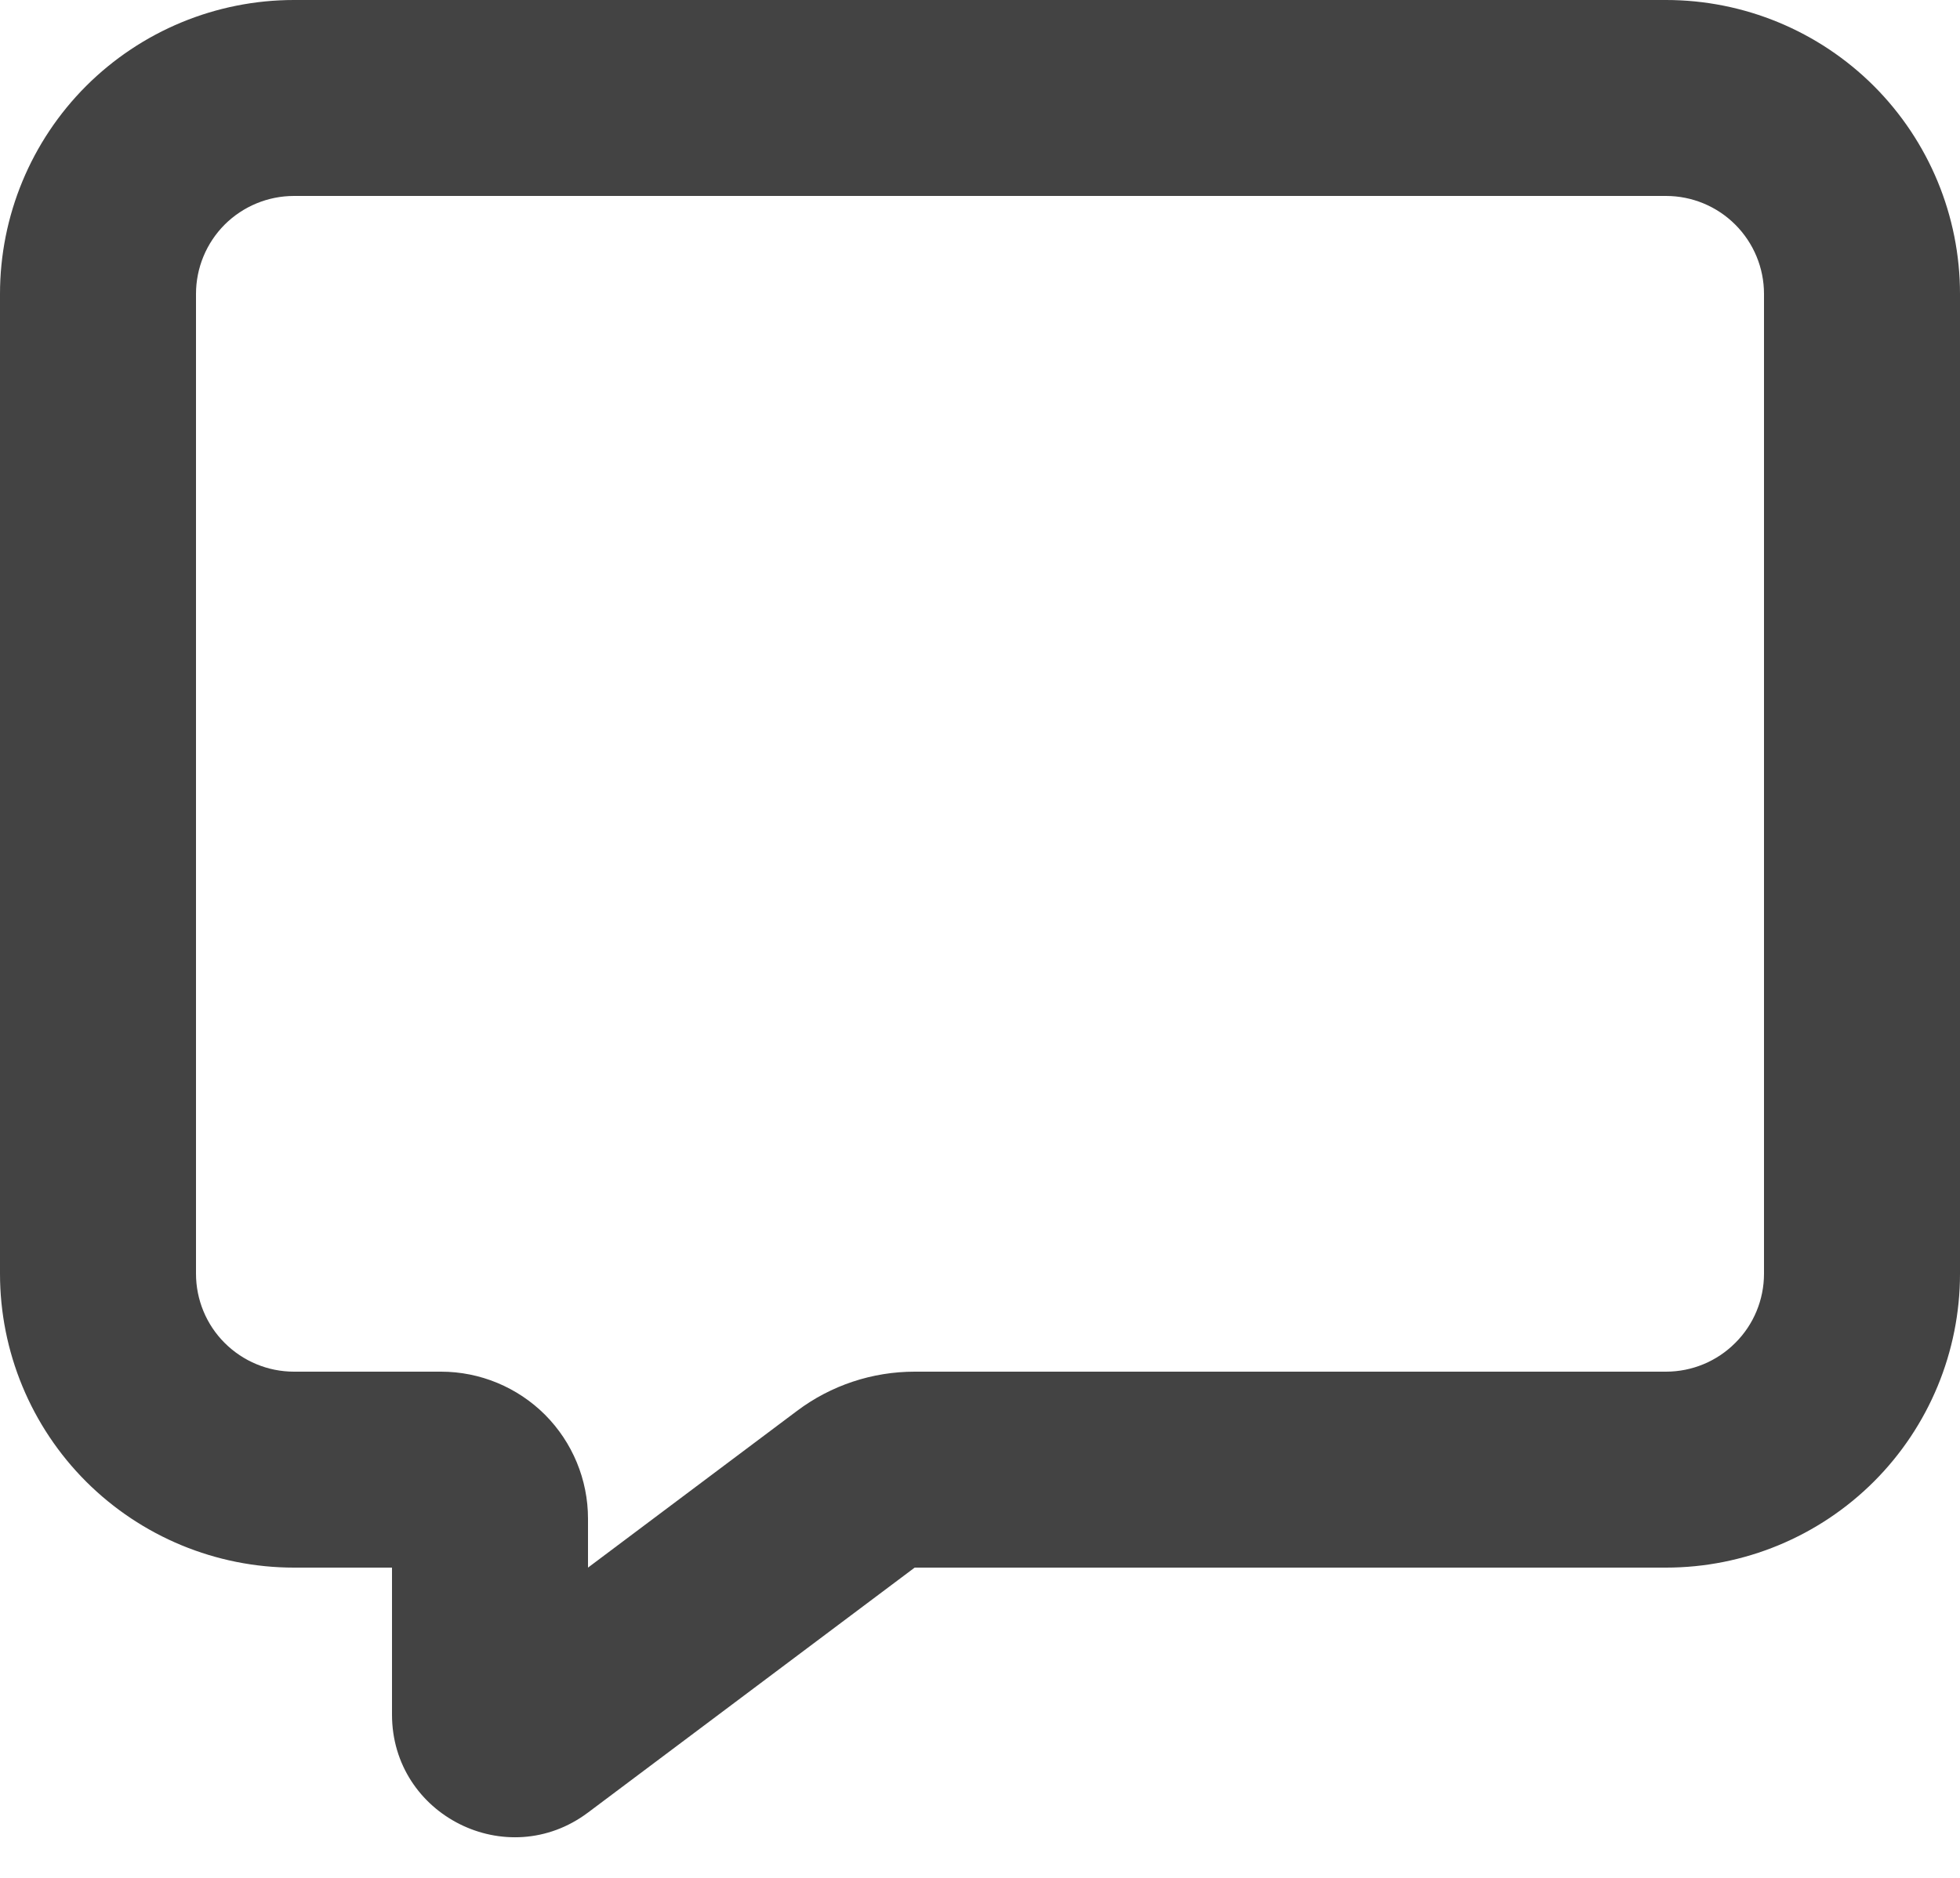 <svg width="24" height="23" viewBox="0 0 24 23" fill="none" xmlns="http://www.w3.org/2000/svg">
<path fill-rule="evenodd" clip-rule="evenodd" d="M0 3.6C0 2.645 0.379 1.73 1.054 1.054C1.73 0.379 2.645 0 3.6 0H20.4C21.355 0 22.27 0.379 22.946 1.054C23.621 1.73 24 2.645 24 3.6V15.6C24 16.555 23.621 17.471 22.946 18.146C22.27 18.821 21.355 19.2 20.4 19.2H11.2L7.2 22.2C6.211 22.942 4.8 22.236 4.8 21V19.2H3.6C2.645 19.2 1.73 18.821 1.054 18.146C0.379 17.471 0 16.555 0 15.6V3.6ZM3.6 2.4C3.282 2.4 2.977 2.526 2.751 2.751C2.526 2.977 2.4 3.282 2.4 3.6V15.6C2.4 15.918 2.526 16.224 2.751 16.448C2.977 16.674 3.282 16.8 3.6 16.8H5.4C5.877 16.8 6.335 16.99 6.673 17.327C7.01 17.665 7.2 18.123 7.2 18.6V19.2L9.76 17.28C10.175 16.968 10.68 16.8 11.2 16.8H20.4C20.718 16.8 21.023 16.674 21.248 16.448C21.474 16.224 21.6 15.918 21.6 15.6V3.6C21.6 3.282 21.474 2.977 21.248 2.751C21.023 2.526 20.718 2.4 20.4 2.4H3.6Z" fill="#434343"/>
</svg>
